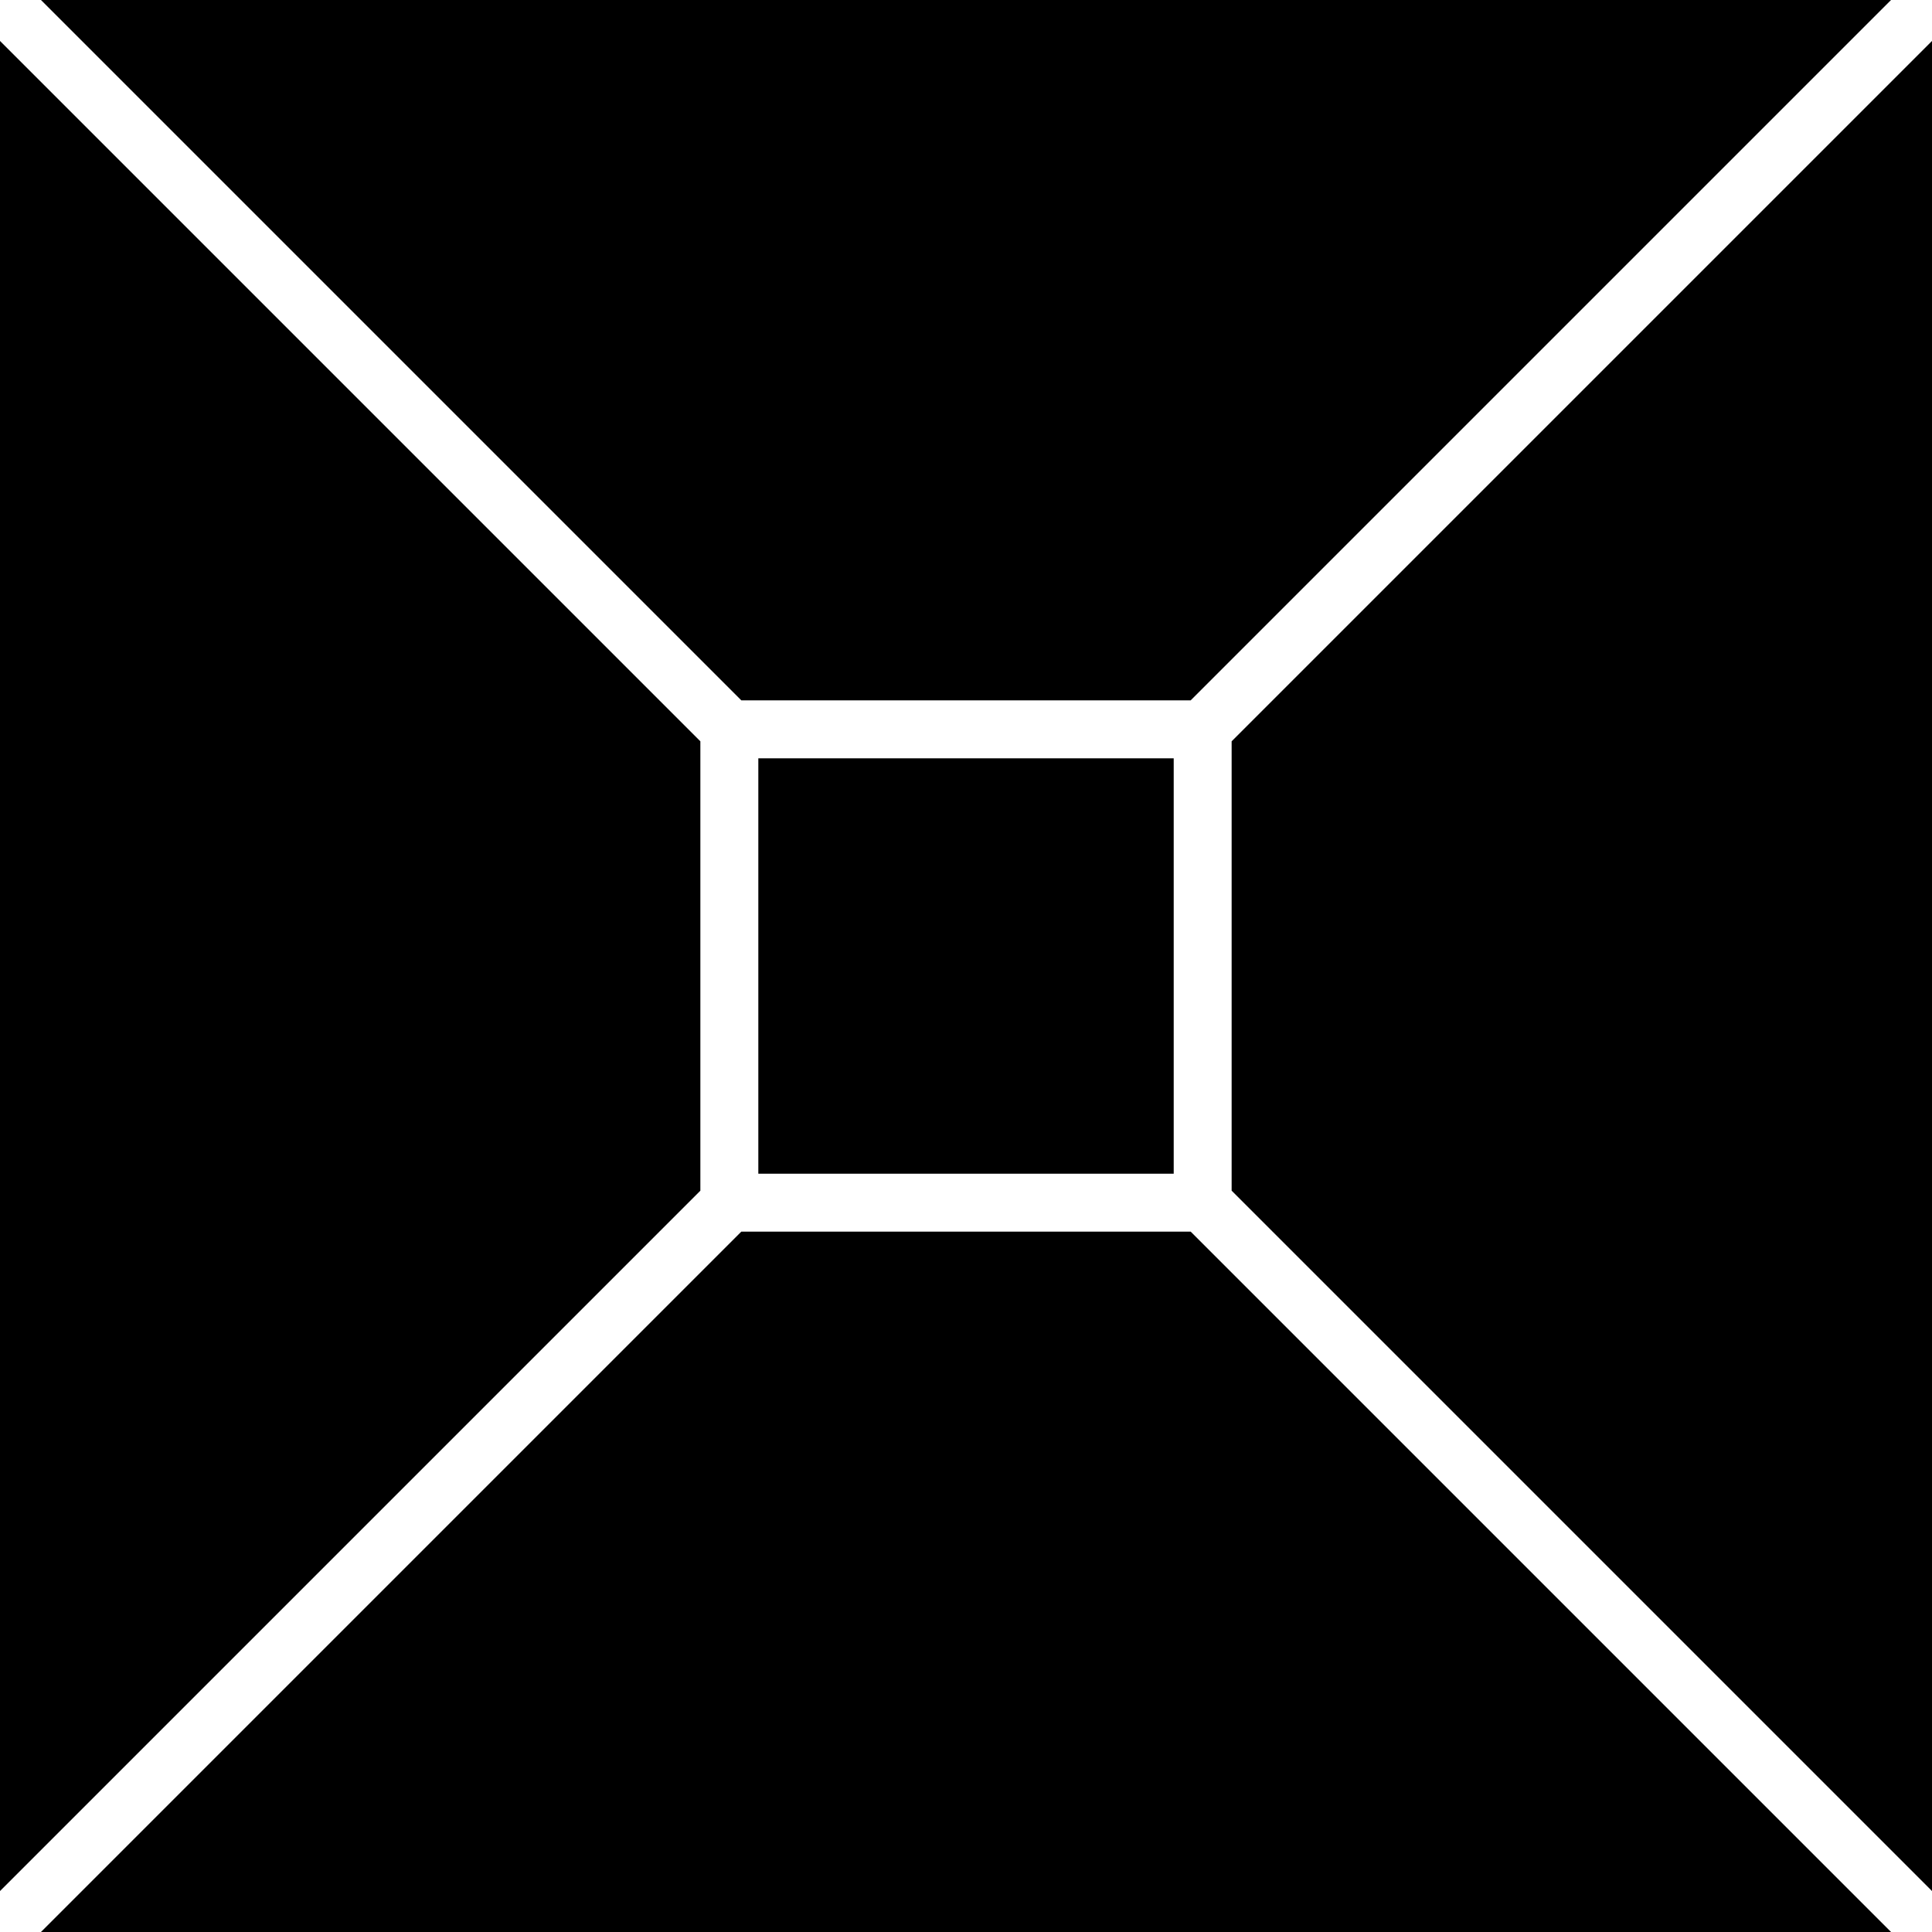 <svg id="Layer_1" xmlns="http://www.w3.org/2000/svg" viewBox="0 0 642 642"><defs></defs><path d="M251.99 251.99h138.03v138.03H251.99z"></path><path class="cls-1" d="M395.66 232.73 628.39 0H13.61l232.73 232.73h149.32zM232.73 246.34 0 13.61v614.78l232.73-232.73V246.34zM246.34 409.27 13.61 642h614.78L395.66 409.27H246.34zM409.27 395.66 642 628.39V13.61L409.27 246.34v149.32z"></path></svg>